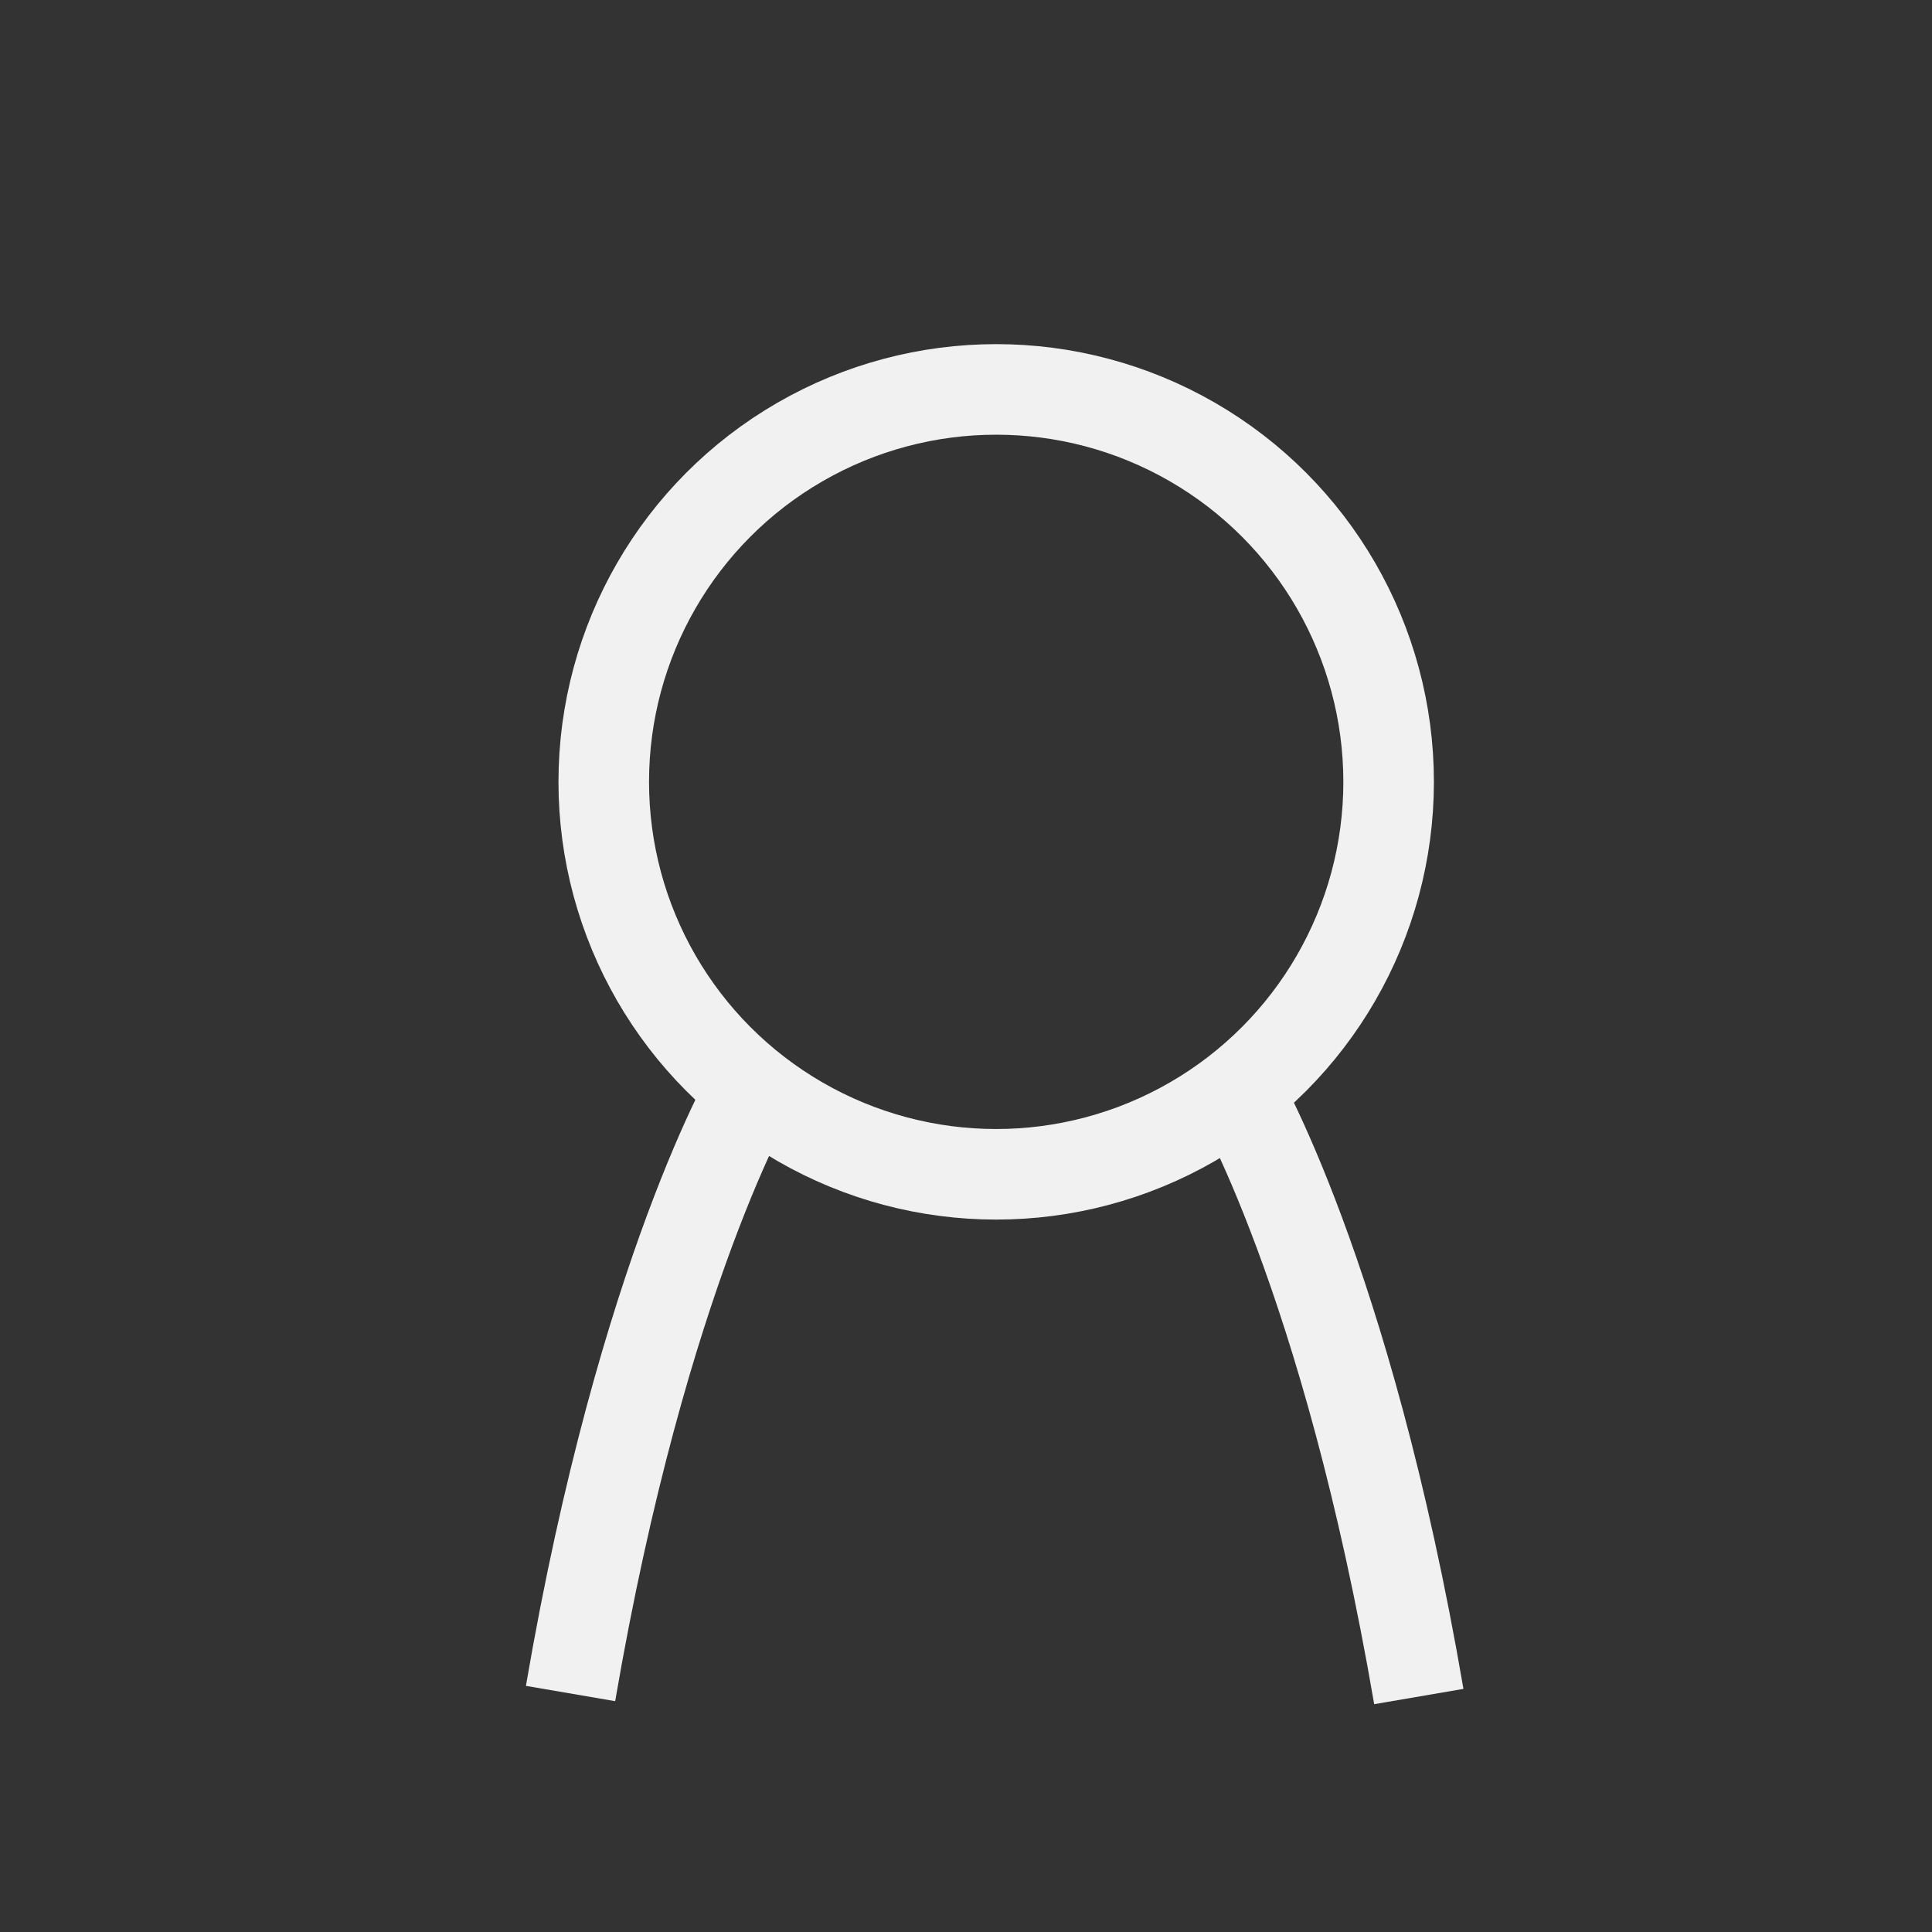 <?xml version="1.0" encoding="utf-8"?>
<!-- Generator: Adobe Illustrator 22.1.0, SVG Export Plug-In . SVG Version: 6.00 Build 0)  -->
<svg version="1.1" id="Ebene_1" xmlns="http://www.w3.org/2000/svg" xmlns:xlink="http://www.w3.org/1999/xlink" x="0px" y="0px"
	 viewBox="0 0 64 64" style="enable-background:new 0 0 64 64;" xml:space="preserve">
<rect x="0" y="0" width="64" height="64" fill="#333333" stroke="none"/>
<style type="text/css">
	.st0{fill:none;stroke:#F1F1F1;stroke-width:3;stroke-miterlimit:10;}
</style>
<circle class="st0" cx="33" cy="25.9" r="13"/>
<path class="st0" d="M25,35.9c0,0-3.7,6.2-6.1,20.2"/>
<path class="st0" d="M40.9,36c0,0,3.7,6.2,6.1,20.2"/>
</svg>
